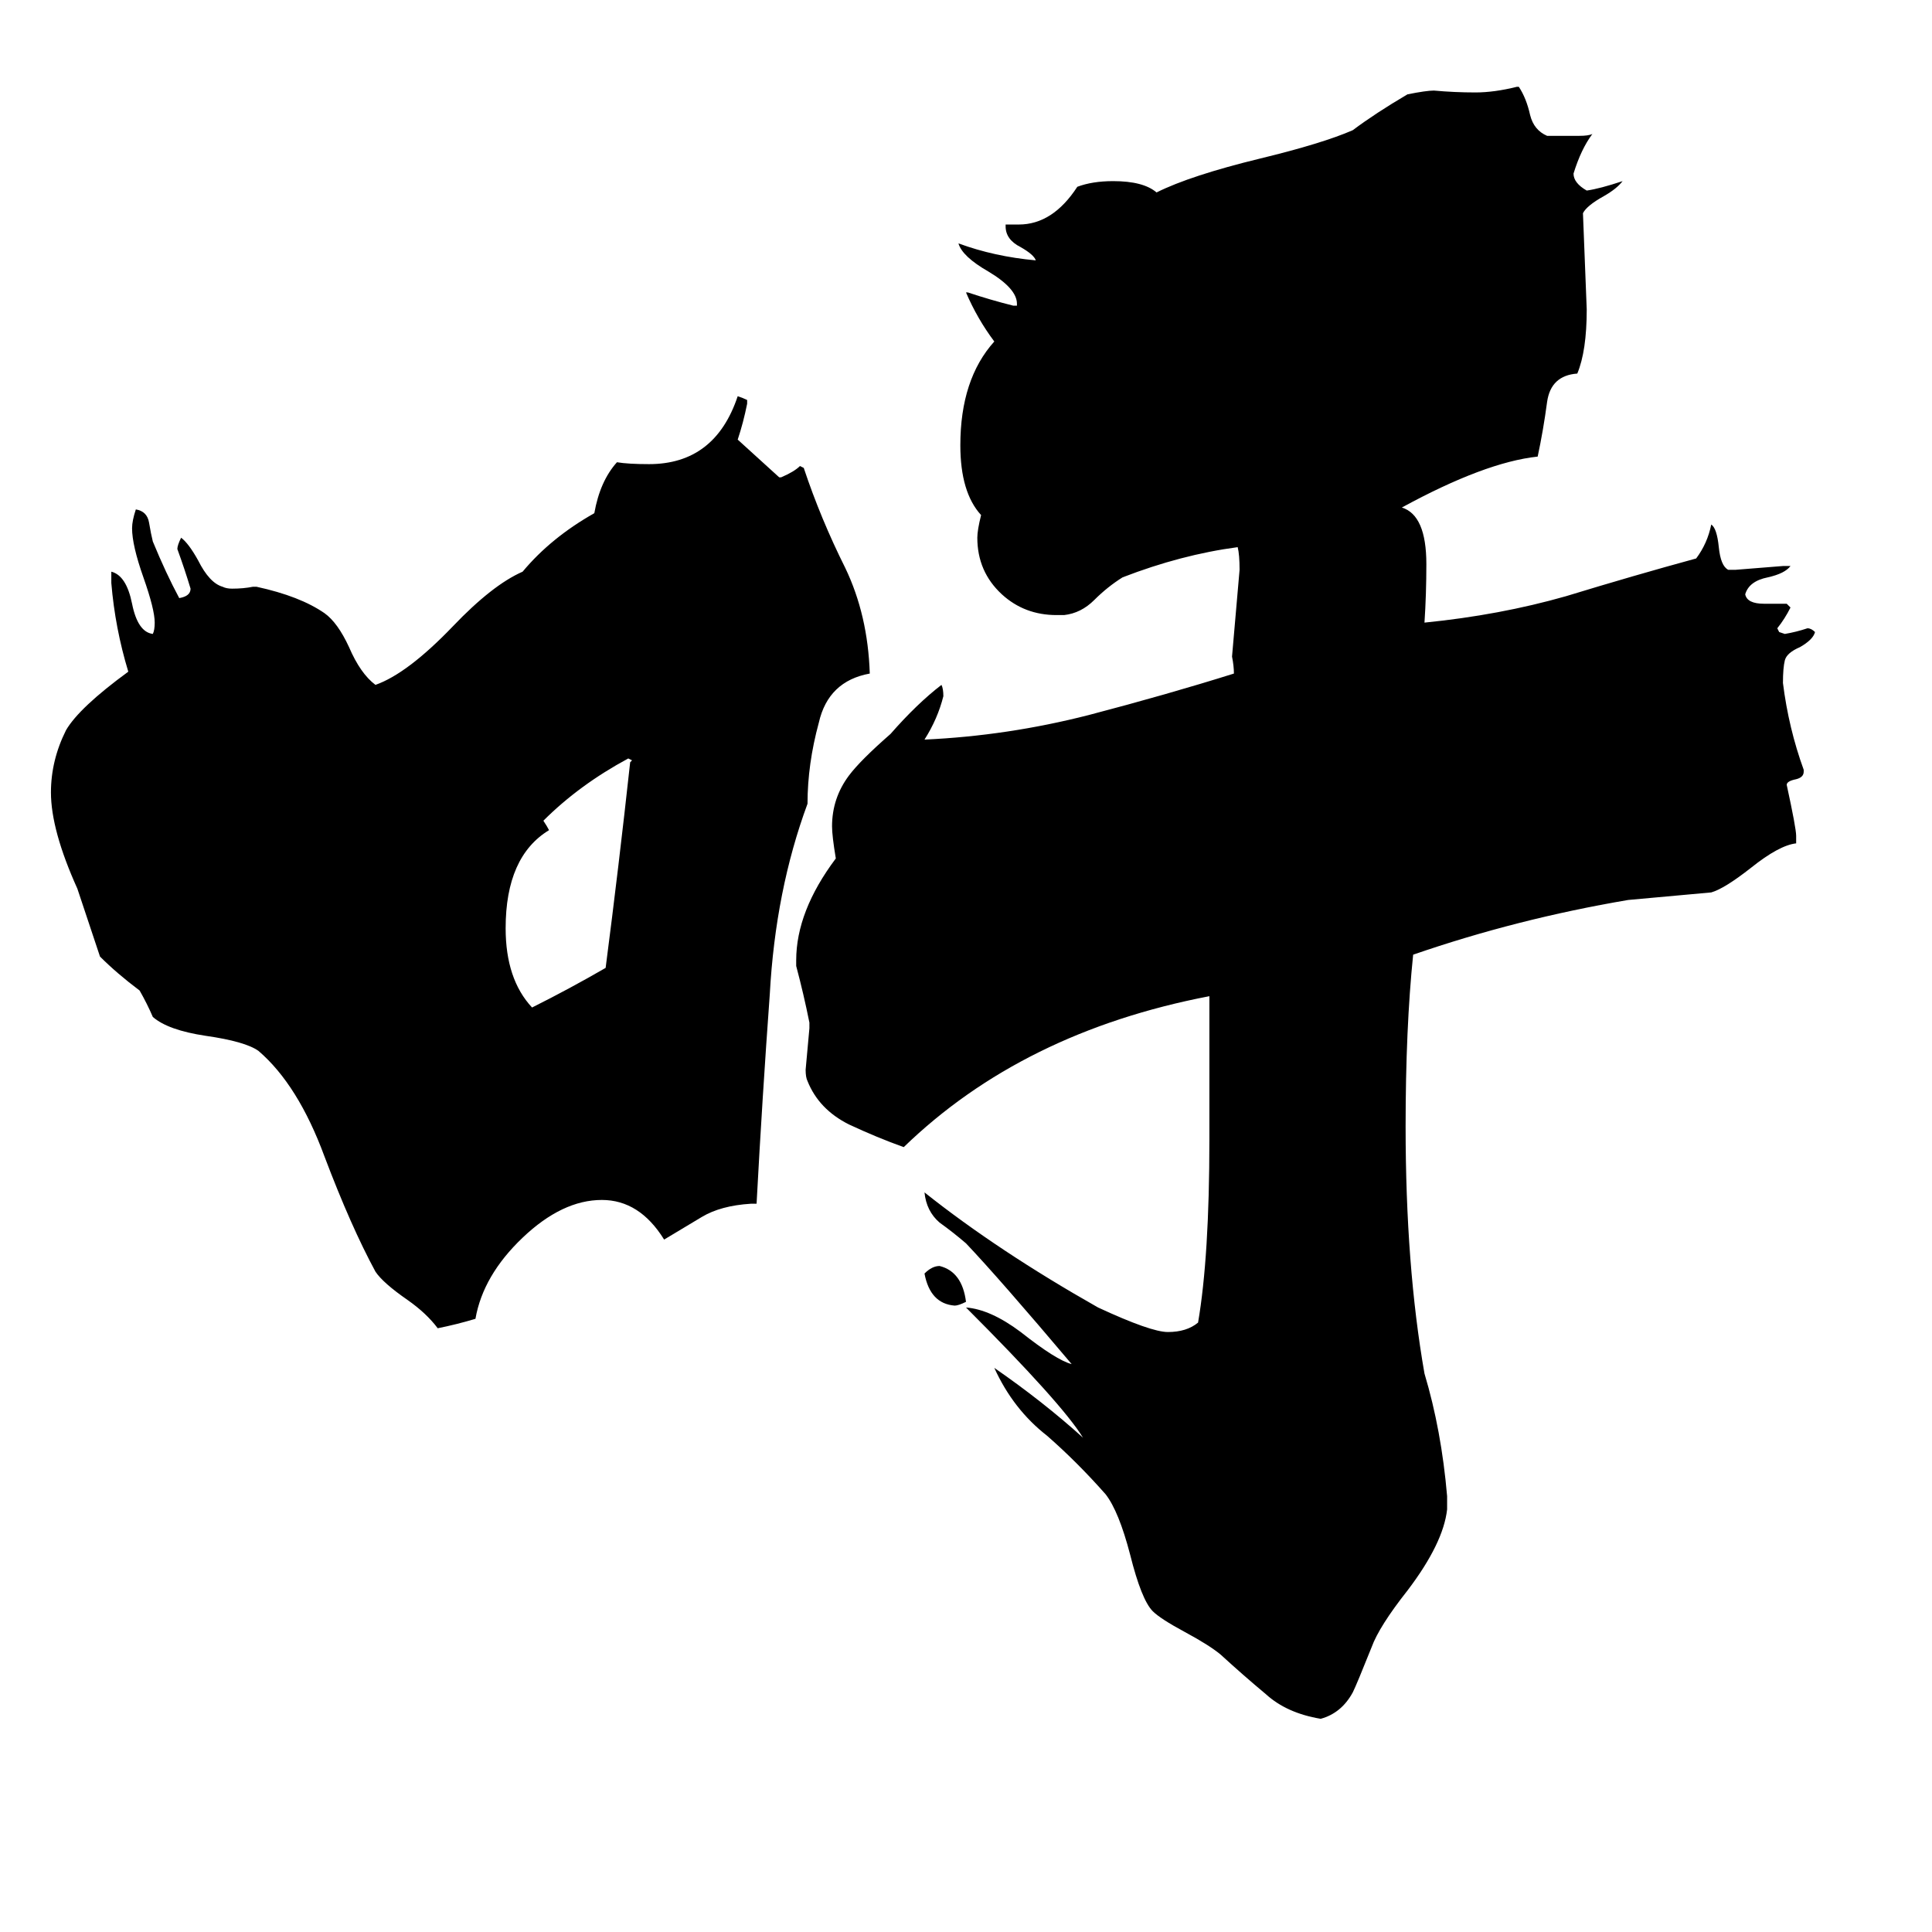 <svg xmlns="http://www.w3.org/2000/svg" viewBox="0 -800 1024 1024">
	<path fill="#000000" d="M512 -110Q508 -108 506 -108Q493 -109 490 -125Q494 -129 498 -129Q510 -126 512 -110ZM321 -287Q328 -341 334 -396L335 -397L333 -398Q307 -384 288 -365Q290 -362 291 -360Q268 -346 268 -308Q268 -281 282 -266Q302 -276 321 -287ZM401 -162H398Q382 -161 372 -155Q362 -149 352 -143Q339 -164 319 -164Q298 -164 277 -144Q256 -124 252 -101Q242 -98 232 -96Q226 -104 216 -111Q203 -120 199 -126Q186 -150 172 -187Q158 -225 137 -243Q130 -248 109 -251Q89 -254 81 -261Q78 -268 74 -275Q62 -284 53 -293Q47 -311 41 -329Q27 -360 27 -380Q27 -397 35 -413Q42 -425 68 -444Q61 -467 59 -491V-497Q67 -495 70 -480Q73 -465 81 -464Q82 -466 82 -470Q82 -477 76 -494Q70 -511 70 -520Q70 -524 72 -530Q78 -529 79 -523Q80 -517 81 -513Q88 -496 95 -483Q101 -484 101 -488Q98 -498 94 -509Q94 -511 96 -515Q100 -512 105 -503Q111 -491 118 -489Q120 -488 123 -488Q129 -488 134 -489H136Q159 -484 172 -475Q179 -470 185 -457Q191 -443 199 -437Q216 -443 240 -468Q261 -490 277 -497Q292 -515 315 -528Q318 -545 327 -555Q333 -554 344 -554Q379 -554 391 -590Q394 -589 396 -588V-586Q394 -576 391 -567L413 -547H414Q421 -550 424 -553L426 -552Q435 -525 448 -499Q460 -474 461 -443Q439 -439 434 -417Q428 -395 428 -374Q411 -328 408 -273Q404 -218 401 -162ZM767 -7V0Q765 18 746 43Q731 62 727 73Q719 93 717 97Q711 108 700 111Q682 108 671 98Q659 88 647 77Q641 72 628 65Q615 58 611 54Q605 48 599 24Q593 1 586 -8Q571 -25 555 -39Q537 -53 527 -75Q553 -57 574 -38Q563 -56 512 -107Q525 -106 541 -94Q560 -79 568 -77Q530 -122 512 -141Q505 -147 498 -152Q491 -158 490 -168Q529 -137 582 -107Q610 -94 619 -94Q629 -94 635 -99Q641 -134 641 -196V-272Q542 -253 479 -192Q465 -197 450 -204Q434 -212 428 -227Q427 -229 427 -233Q428 -244 429 -255V-258Q426 -273 422 -288V-291Q422 -317 443 -345Q441 -357 441 -362Q441 -377 450 -389Q456 -397 472 -411Q486 -427 499 -437Q500 -435 500 -431Q497 -419 490 -408Q534 -410 577 -421Q619 -432 654 -443Q654 -447 653 -452Q655 -475 657 -498Q657 -506 656 -510Q626 -506 595 -494Q587 -489 580 -482Q573 -475 564 -474H560Q543 -474 531 -485Q518 -497 518 -515Q518 -519 520 -527Q509 -539 509 -564Q509 -599 527 -619Q518 -631 512 -645H513Q525 -641 537 -638H539V-639Q539 -647 524 -656Q510 -664 508 -671Q527 -664 549 -662Q548 -665 541 -669Q533 -673 533 -680V-681H540Q558 -681 571 -701Q579 -704 590 -704Q606 -704 613 -698Q631 -707 668 -716Q701 -724 717 -731Q729 -740 746 -750Q756 -752 760 -752Q771 -751 782 -751Q792 -751 804 -754H805Q809 -748 811 -739Q813 -731 820 -728H837Q842 -728 844 -729Q838 -721 834 -708Q834 -703 841 -699Q848 -700 860 -704Q857 -700 850 -696Q841 -691 839 -687Q840 -661 841 -636Q841 -614 836 -602Q822 -601 820 -587Q818 -572 815 -558Q787 -555 743 -531Q756 -527 756 -501Q756 -485 755 -470Q795 -474 830 -484Q866 -495 899 -504Q905 -512 907 -522Q910 -520 911 -510Q912 -500 916 -498H920Q933 -499 945 -500H949Q946 -496 937 -494Q927 -492 925 -485Q926 -480 935 -480H947L949 -478Q946 -472 942 -467L943 -465L946 -464Q952 -465 958 -467Q960 -467 962 -465Q961 -461 954 -457Q947 -454 946 -450Q945 -446 945 -438Q948 -414 956 -392V-391Q956 -388 952 -387Q947 -386 947 -384Q952 -361 952 -357V-353Q943 -352 928 -340Q914 -329 907 -327Q885 -325 863 -323Q804 -313 749 -294Q745 -255 745 -203Q745 -129 755 -72Q764 -42 767 -7Z"/>
</svg>